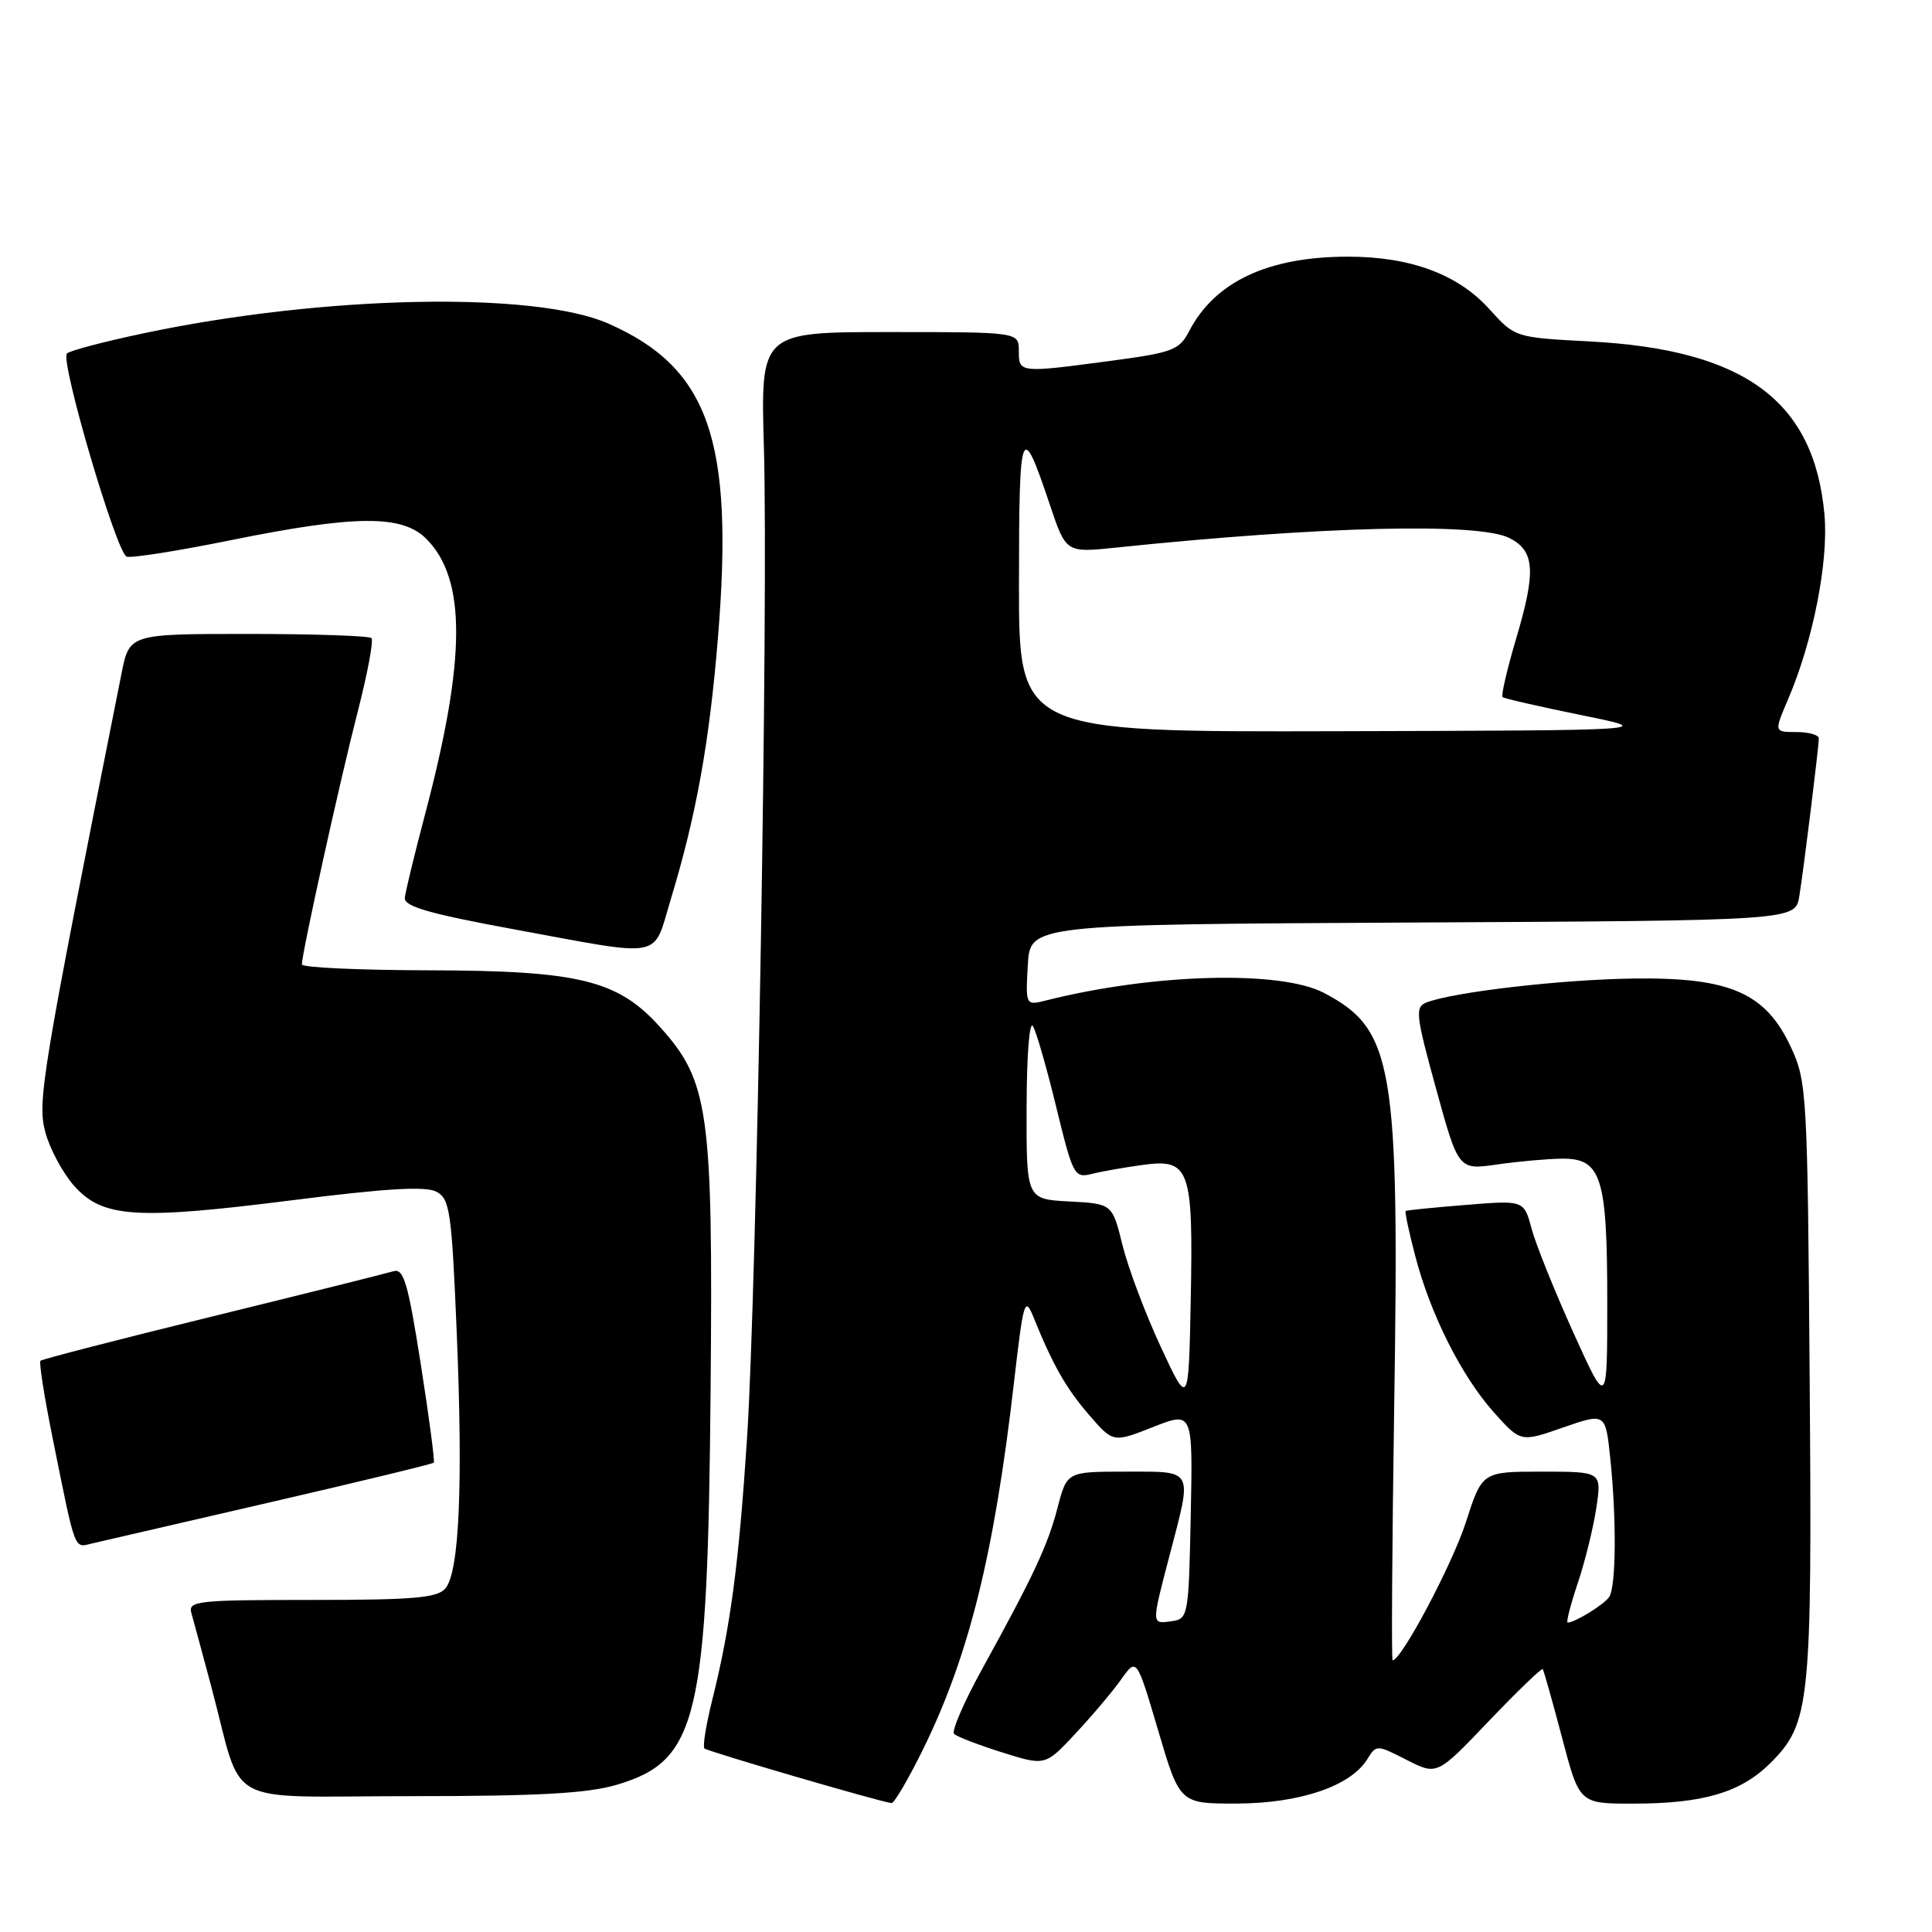 <?xml version="1.0" encoding="UTF-8" standalone="no"?>
<!DOCTYPE svg PUBLIC "-//W3C//DTD SVG 1.1//EN" "http://www.w3.org/Graphics/SVG/1.1/DTD/svg11.dtd" >
<svg xmlns="http://www.w3.org/2000/svg" xmlns:xlink="http://www.w3.org/1999/xlink" version="1.1" viewBox="0 0 256 256">
 <g >
 <path fill="currentColor"
d=" M 122.33 231.75 C 128.41 219.37 131.75 205.87 134.38 183.00 C 135.60 172.40 135.80 171.73 136.92 174.48 C 139.52 180.91 141.28 183.99 144.33 187.51 C 147.50 191.17 147.50 191.17 152.78 189.09 C 158.06 187.01 158.06 187.01 157.78 200.75 C 157.51 214.15 157.44 214.51 155.25 214.82 C 152.54 215.20 152.55 215.36 155.00 206.00 C 158.01 194.50 158.27 195.00 149.19 195.00 C 141.38 195.00 141.38 195.00 140.14 199.75 C 138.83 204.78 136.99 208.72 130.06 221.30 C 127.70 225.59 126.06 229.40 126.42 229.75 C 126.78 230.11 129.64 231.21 132.78 232.20 C 138.50 234.00 138.50 234.00 142.50 229.71 C 144.70 227.36 147.43 224.13 148.56 222.53 C 150.61 219.64 150.61 219.64 153.47 229.32 C 156.33 239.00 156.33 239.00 163.92 238.98 C 172.22 238.95 178.93 236.68 181.14 233.15 C 182.38 231.16 182.39 231.16 186.40 233.20 C 190.42 235.25 190.42 235.25 197.29 228.04 C 201.08 224.08 204.28 220.99 204.42 221.17 C 204.56 221.35 205.71 225.44 206.98 230.25 C 209.28 239.00 209.28 239.00 216.39 238.99 C 225.71 238.99 230.69 237.51 234.61 233.59 C 239.86 228.34 240.12 225.80 239.79 182.73 C 239.51 144.93 239.42 143.33 237.33 138.81 C 233.99 131.57 229.26 129.49 216.50 129.66 C 206.95 129.78 192.55 131.45 189.00 132.84 C 187.48 133.44 187.59 134.48 190.29 144.27 C 193.25 155.04 193.25 155.04 198.38 154.30 C 201.19 153.89 205.06 153.55 206.96 153.53 C 212.19 153.48 212.97 155.93 212.97 172.50 C 212.97 186.50 212.97 186.50 208.47 176.56 C 206.00 171.09 203.51 164.91 202.95 162.83 C 201.93 159.03 201.93 159.03 194.22 159.66 C 189.97 160.00 186.39 160.36 186.26 160.46 C 186.13 160.57 186.69 163.24 187.52 166.40 C 189.53 174.15 193.69 182.40 197.97 187.17 C 201.50 191.11 201.50 191.11 207.12 189.15 C 212.74 187.20 212.74 187.20 213.37 193.25 C 214.21 201.29 214.14 210.24 213.23 211.60 C 212.56 212.61 208.68 215.00 207.72 215.00 C 207.50 215.00 208.10 212.64 209.07 209.75 C 210.04 206.86 211.14 202.36 211.53 199.75 C 212.23 195.00 212.23 195.00 204.31 195.00 C 196.39 195.00 196.39 195.00 194.22 201.75 C 192.43 207.30 185.69 220.00 184.53 220.00 C 184.36 220.00 184.46 204.81 184.74 186.25 C 185.44 141.07 184.64 136.40 175.44 131.57 C 169.68 128.54 152.83 128.99 138.67 132.55 C 135.89 133.25 135.89 133.25 136.19 127.87 C 136.50 122.50 136.50 122.50 187.21 122.24 C 237.91 121.98 237.91 121.98 238.42 118.74 C 239.07 114.64 241.00 98.96 241.00 97.84 C 241.00 97.38 239.67 97.00 238.04 97.00 C 235.07 97.00 235.07 97.00 236.93 92.66 C 240.24 84.94 242.31 74.40 241.75 68.17 C 240.38 53.10 231.17 46.32 210.62 45.24 C 200.74 44.72 200.74 44.72 197.33 40.94 C 193.17 36.33 186.85 34.00 178.57 34.01 C 167.99 34.02 160.94 37.34 157.54 43.93 C 156.27 46.38 155.34 46.73 147.21 47.81 C 135.04 49.43 135.00 49.43 135.00 46.50 C 135.00 44.00 135.00 44.00 117.89 44.00 C 100.78 44.00 100.78 44.00 101.22 59.25 C 101.82 80.00 100.28 170.74 98.99 190.50 C 97.90 207.24 96.80 215.57 94.35 225.36 C 93.55 228.58 93.09 231.43 93.34 231.68 C 93.74 232.07 116.42 238.70 118.13 238.92 C 118.48 238.96 120.37 235.74 122.33 231.75 Z  M 81.77 236.48 C 92.48 233.29 93.78 227.79 94.16 184.00 C 94.48 147.09 93.94 143.26 87.40 136.02 C 81.83 129.86 76.69 128.61 56.75 128.57 C 47.54 128.55 40.00 128.20 40.00 127.79 C 40.00 126.29 45.08 103.29 47.40 94.30 C 48.70 89.24 49.52 84.85 49.22 84.55 C 48.91 84.25 41.57 84.00 32.90 84.00 C 17.14 84.00 17.14 84.00 16.10 89.25 C 5.48 142.59 4.92 145.97 6.01 150.04 C 6.61 152.26 8.33 155.45 9.83 157.14 C 13.61 161.37 18.00 161.66 38.71 159.04 C 51.16 157.46 56.41 157.15 57.83 157.91 C 59.61 158.86 59.85 160.53 60.52 176.57 C 61.36 196.81 60.86 208.26 59.03 210.46 C 57.98 211.73 54.88 212.00 41.31 212.00 C 26.12 212.00 24.90 212.13 25.36 213.75 C 25.64 214.71 26.82 219.10 28.00 223.50 C 32.35 239.82 29.04 238.00 54.40 238.00 C 71.41 238.00 77.84 237.64 81.77 236.48 Z  M 35.85 199.05 C 47.60 196.34 57.33 193.98 57.48 193.81 C 57.63 193.64 56.85 187.75 55.75 180.72 C 54.05 169.93 53.49 168.03 52.12 168.45 C 51.23 168.72 40.43 171.42 28.12 174.44 C 15.81 177.46 5.57 180.10 5.36 180.31 C 5.15 180.52 5.88 185.14 6.98 190.59 C 10.08 205.93 9.76 205.09 12.27 204.50 C 13.50 204.21 24.11 201.76 35.85 199.05 Z  M 88.88 119.16 C 92.25 108.08 94.00 98.37 95.13 84.52 C 97.28 58.30 93.95 48.76 80.62 42.88 C 70.80 38.55 42.77 39.13 19.00 44.17 C 13.78 45.27 9.22 46.47 8.87 46.84 C 7.94 47.81 15.45 73.32 16.79 73.76 C 17.42 73.97 23.64 72.99 30.62 71.57 C 47.12 68.23 53.28 68.19 56.48 71.39 C 61.81 76.72 61.77 87.33 56.32 107.91 C 54.93 113.18 53.72 118.16 53.64 118.97 C 53.53 120.11 56.88 121.07 68.00 123.12 C 88.28 126.85 86.44 127.20 88.88 119.16 Z  M 153.80 178.45 C 151.77 174.08 149.49 168.03 148.74 165.00 C 147.38 159.50 147.38 159.50 141.69 159.20 C 136.00 158.90 136.00 158.90 136.03 146.70 C 136.05 139.64 136.41 135.13 136.89 136.00 C 137.35 136.82 138.75 141.70 139.99 146.83 C 142.16 155.72 142.37 156.12 144.63 155.56 C 145.93 155.23 148.98 154.69 151.40 154.36 C 157.65 153.50 158.12 154.80 157.78 172.19 C 157.50 186.41 157.50 186.41 153.80 178.45 Z  M 135.02 77.25 C 135.03 56.26 135.31 55.55 139.11 66.88 C 141.25 73.25 141.25 73.25 147.87 72.56 C 175.10 69.73 195.90 69.22 200.00 71.29 C 203.37 72.99 203.55 75.68 200.92 84.54 C 199.70 88.66 198.88 92.18 199.10 92.37 C 199.32 92.56 204.00 93.63 209.50 94.75 C 219.50 96.78 219.50 96.78 177.25 96.89 C 135.00 97.00 135.00 97.00 135.02 77.25 Z "/>
</g>
</svg>